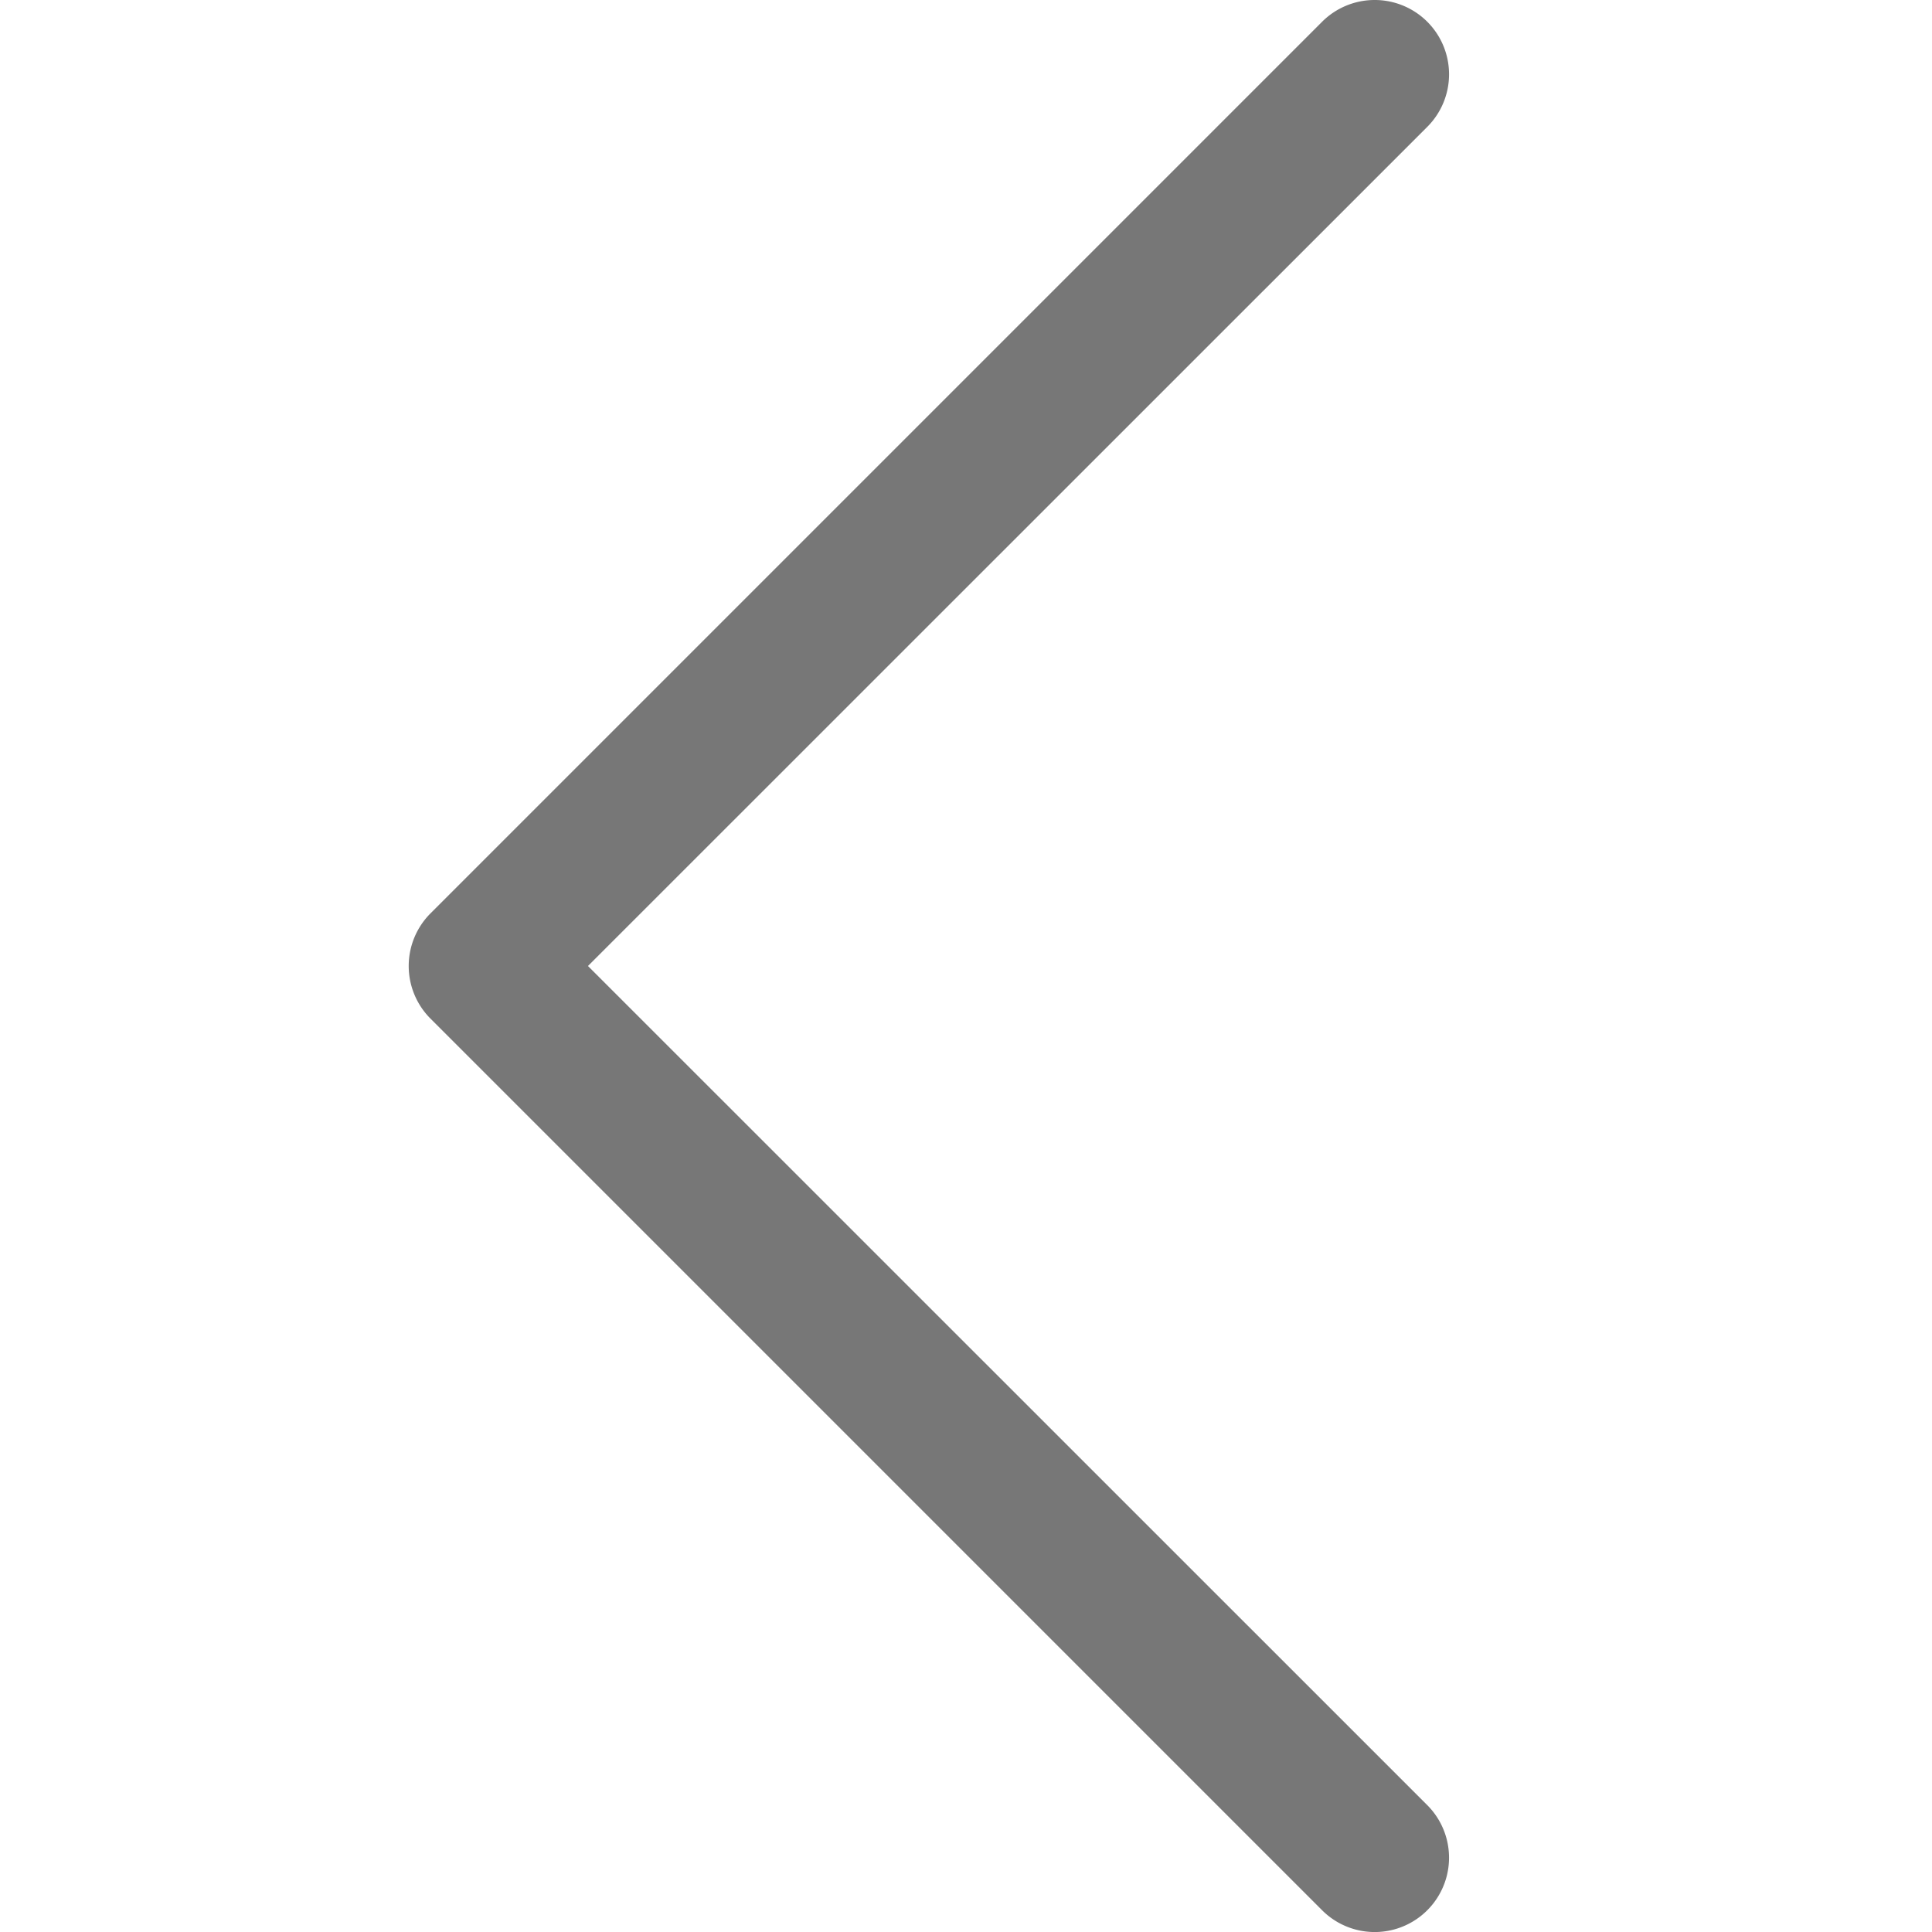 <svg xmlns="http://www.w3.org/2000/svg" width="24" height="24" viewBox="0 0 24 24">
  <g id="icon_arrow" transform="translate(24 24) rotate(180)">
    <rect id="사각형_468" data-name="사각형 468" width="24" height="24" fill="none"/>
    <g id="그룹_1170" data-name="그룹 1170" transform="translate(-6.104 -12)">
      <path id="패스_282" data-name="패스 282" d="M13.027,36a.923.923,0,0,1-.653-1.576L22.8,24,12.374,13.576A.923.923,0,1,1,13.68,12.27L24.757,23.347a.925.925,0,0,1,0,1.306L13.68,35.73A.923.923,0,0,1,13.027,36Z" fill="#777"/>
    </g>
  </g>
</svg>
